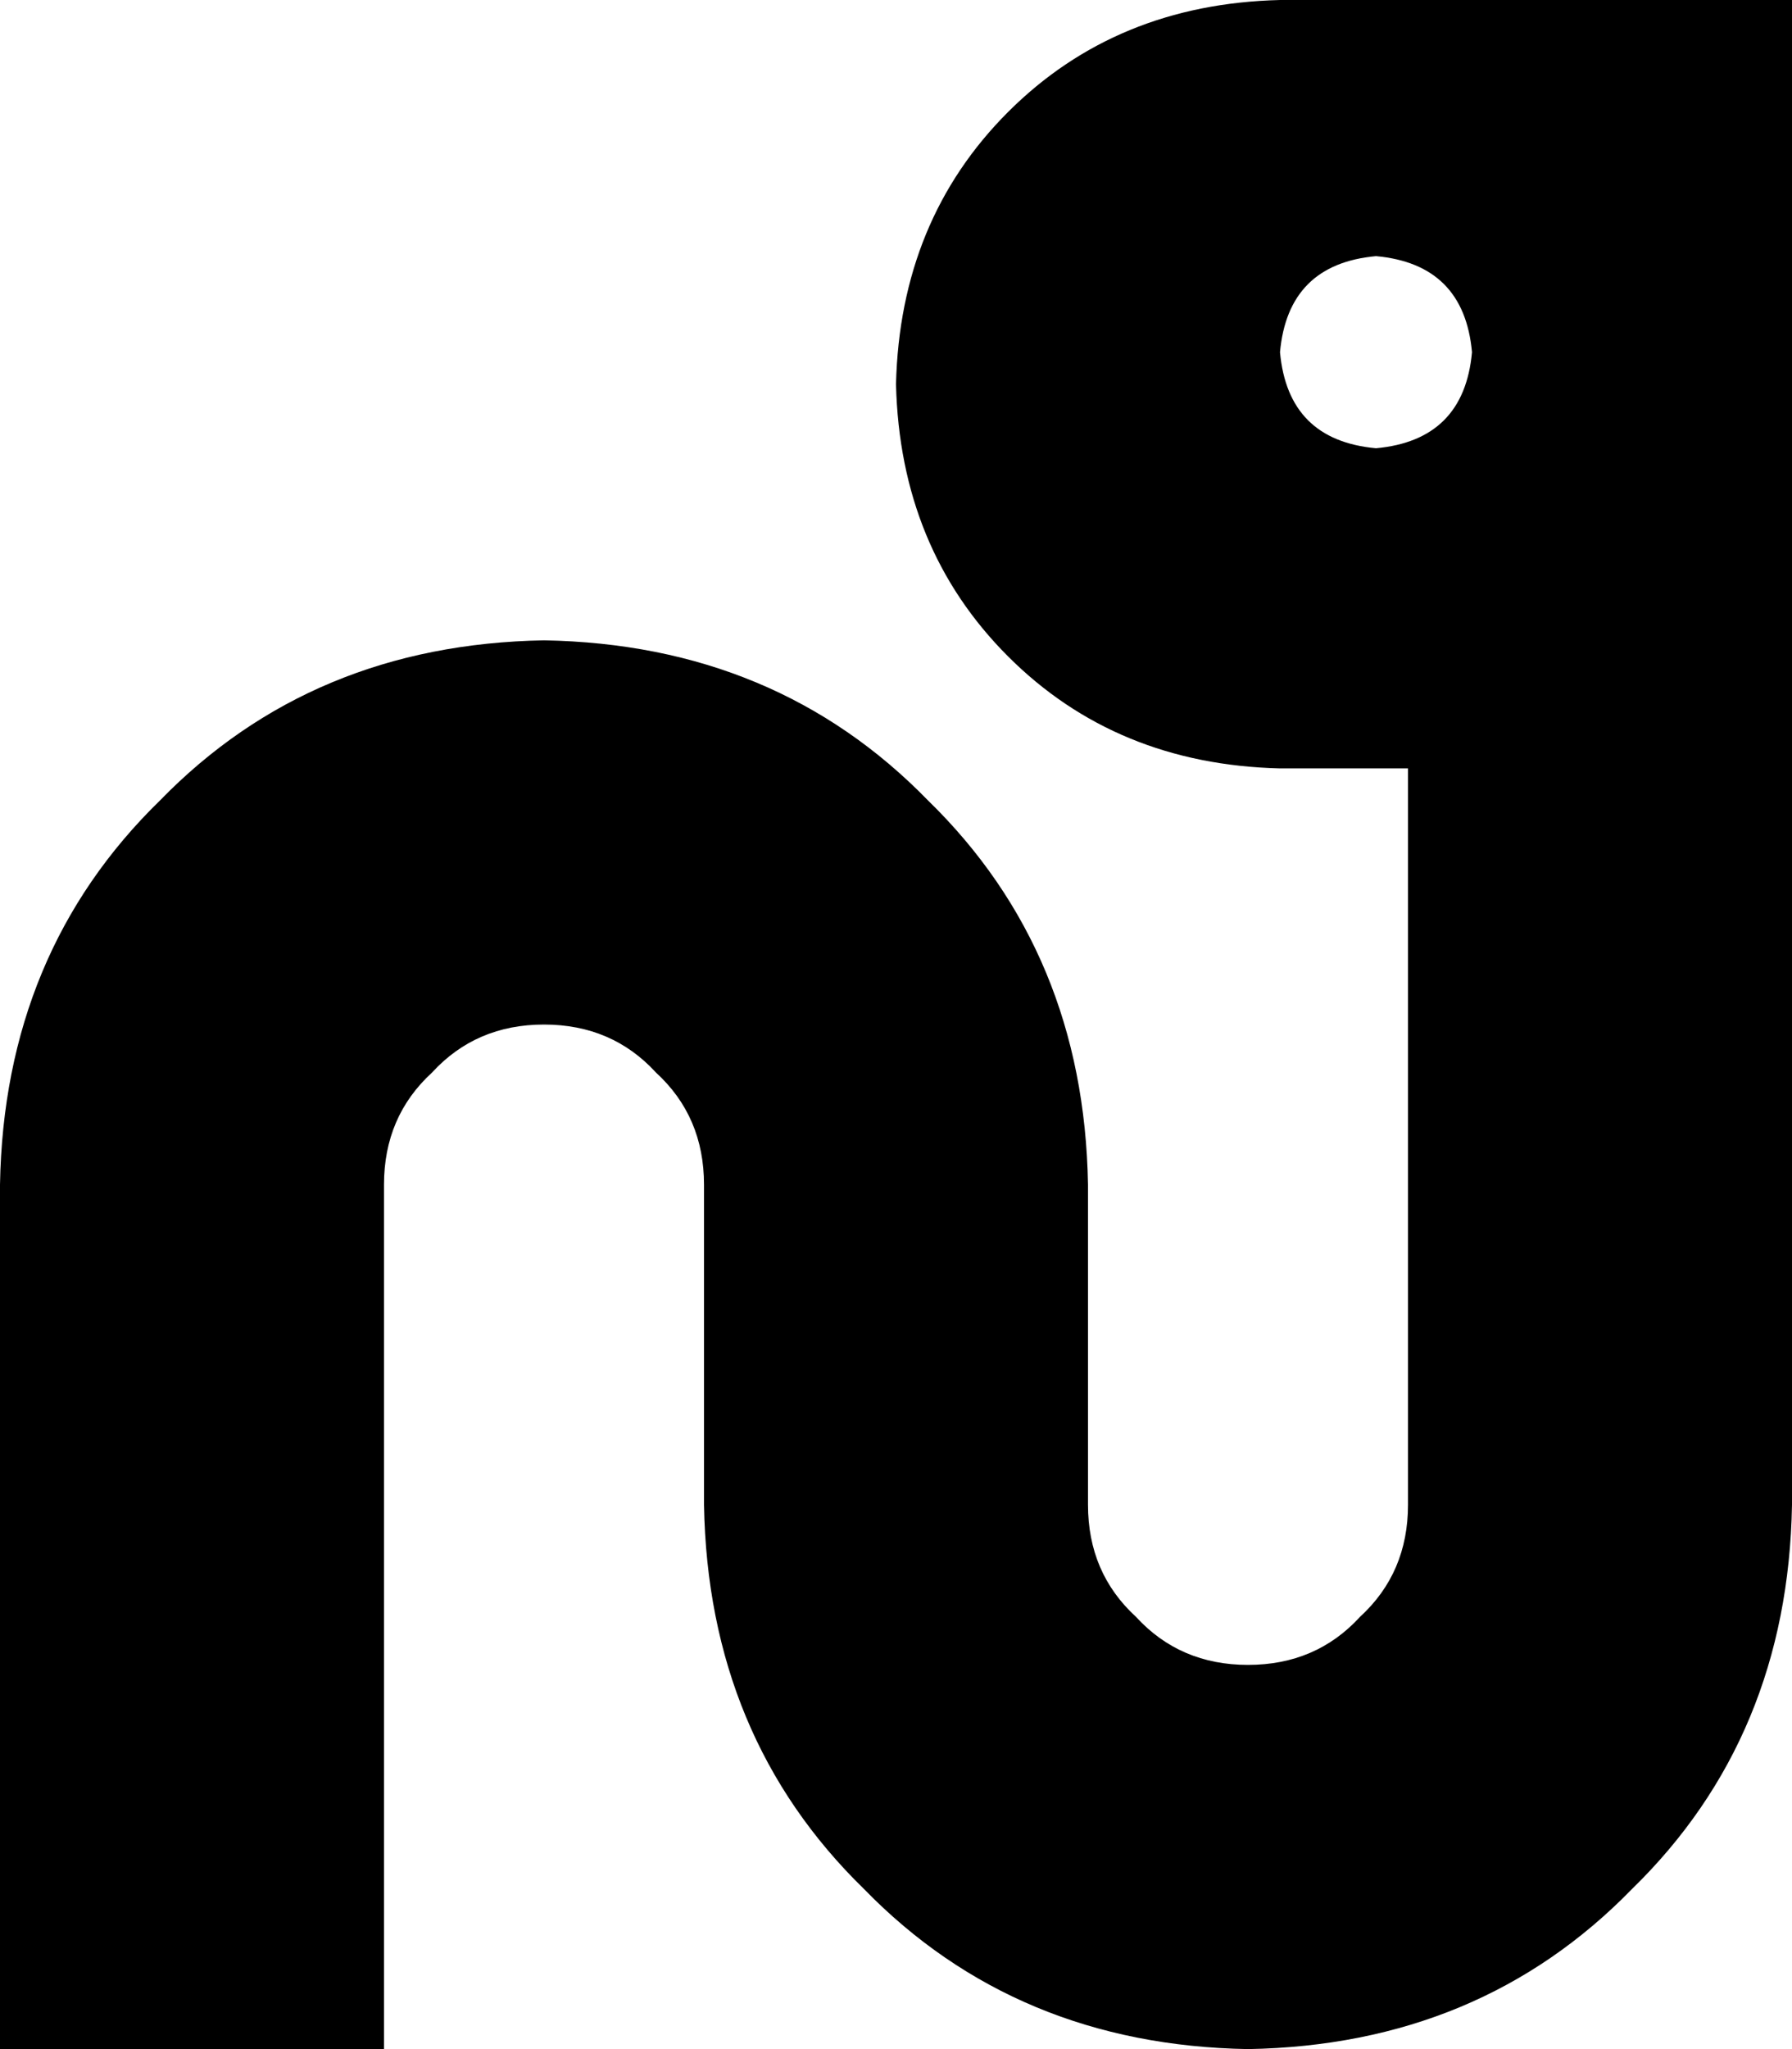 <svg xmlns="http://www.w3.org/2000/svg" viewBox="0 0 448 512">
    <path d="M 224 96 Q 225 55 252 28 L 252 28 Q 279 1 320 0 L 448 0 L 448 128 L 448 176 L 448 192 L 448 376 Q 447 434 408 472 Q 370 511 312 512 Q 254 511 216 472 Q 177 434 176 376 L 176 296 Q 176 279 164 268 Q 153 256 136 256 Q 119 256 108 268 Q 96 279 96 296 L 96 464 L 96 512 L 0 512 L 0 464 L 0 296 Q 1 238 40 200 Q 78 161 136 160 Q 194 161 232 200 Q 271 238 272 296 L 272 376 Q 272 393 284 404 Q 295 416 312 416 Q 329 416 340 404 Q 352 393 352 376 L 352 192 L 320 192 Q 279 191 252 164 Q 225 137 224 96 L 224 96 Z M 368 88 Q 366 66 344 64 Q 322 66 320 88 Q 322 110 344 112 Q 366 110 368 88 L 368 88 Z"/>
</svg>
